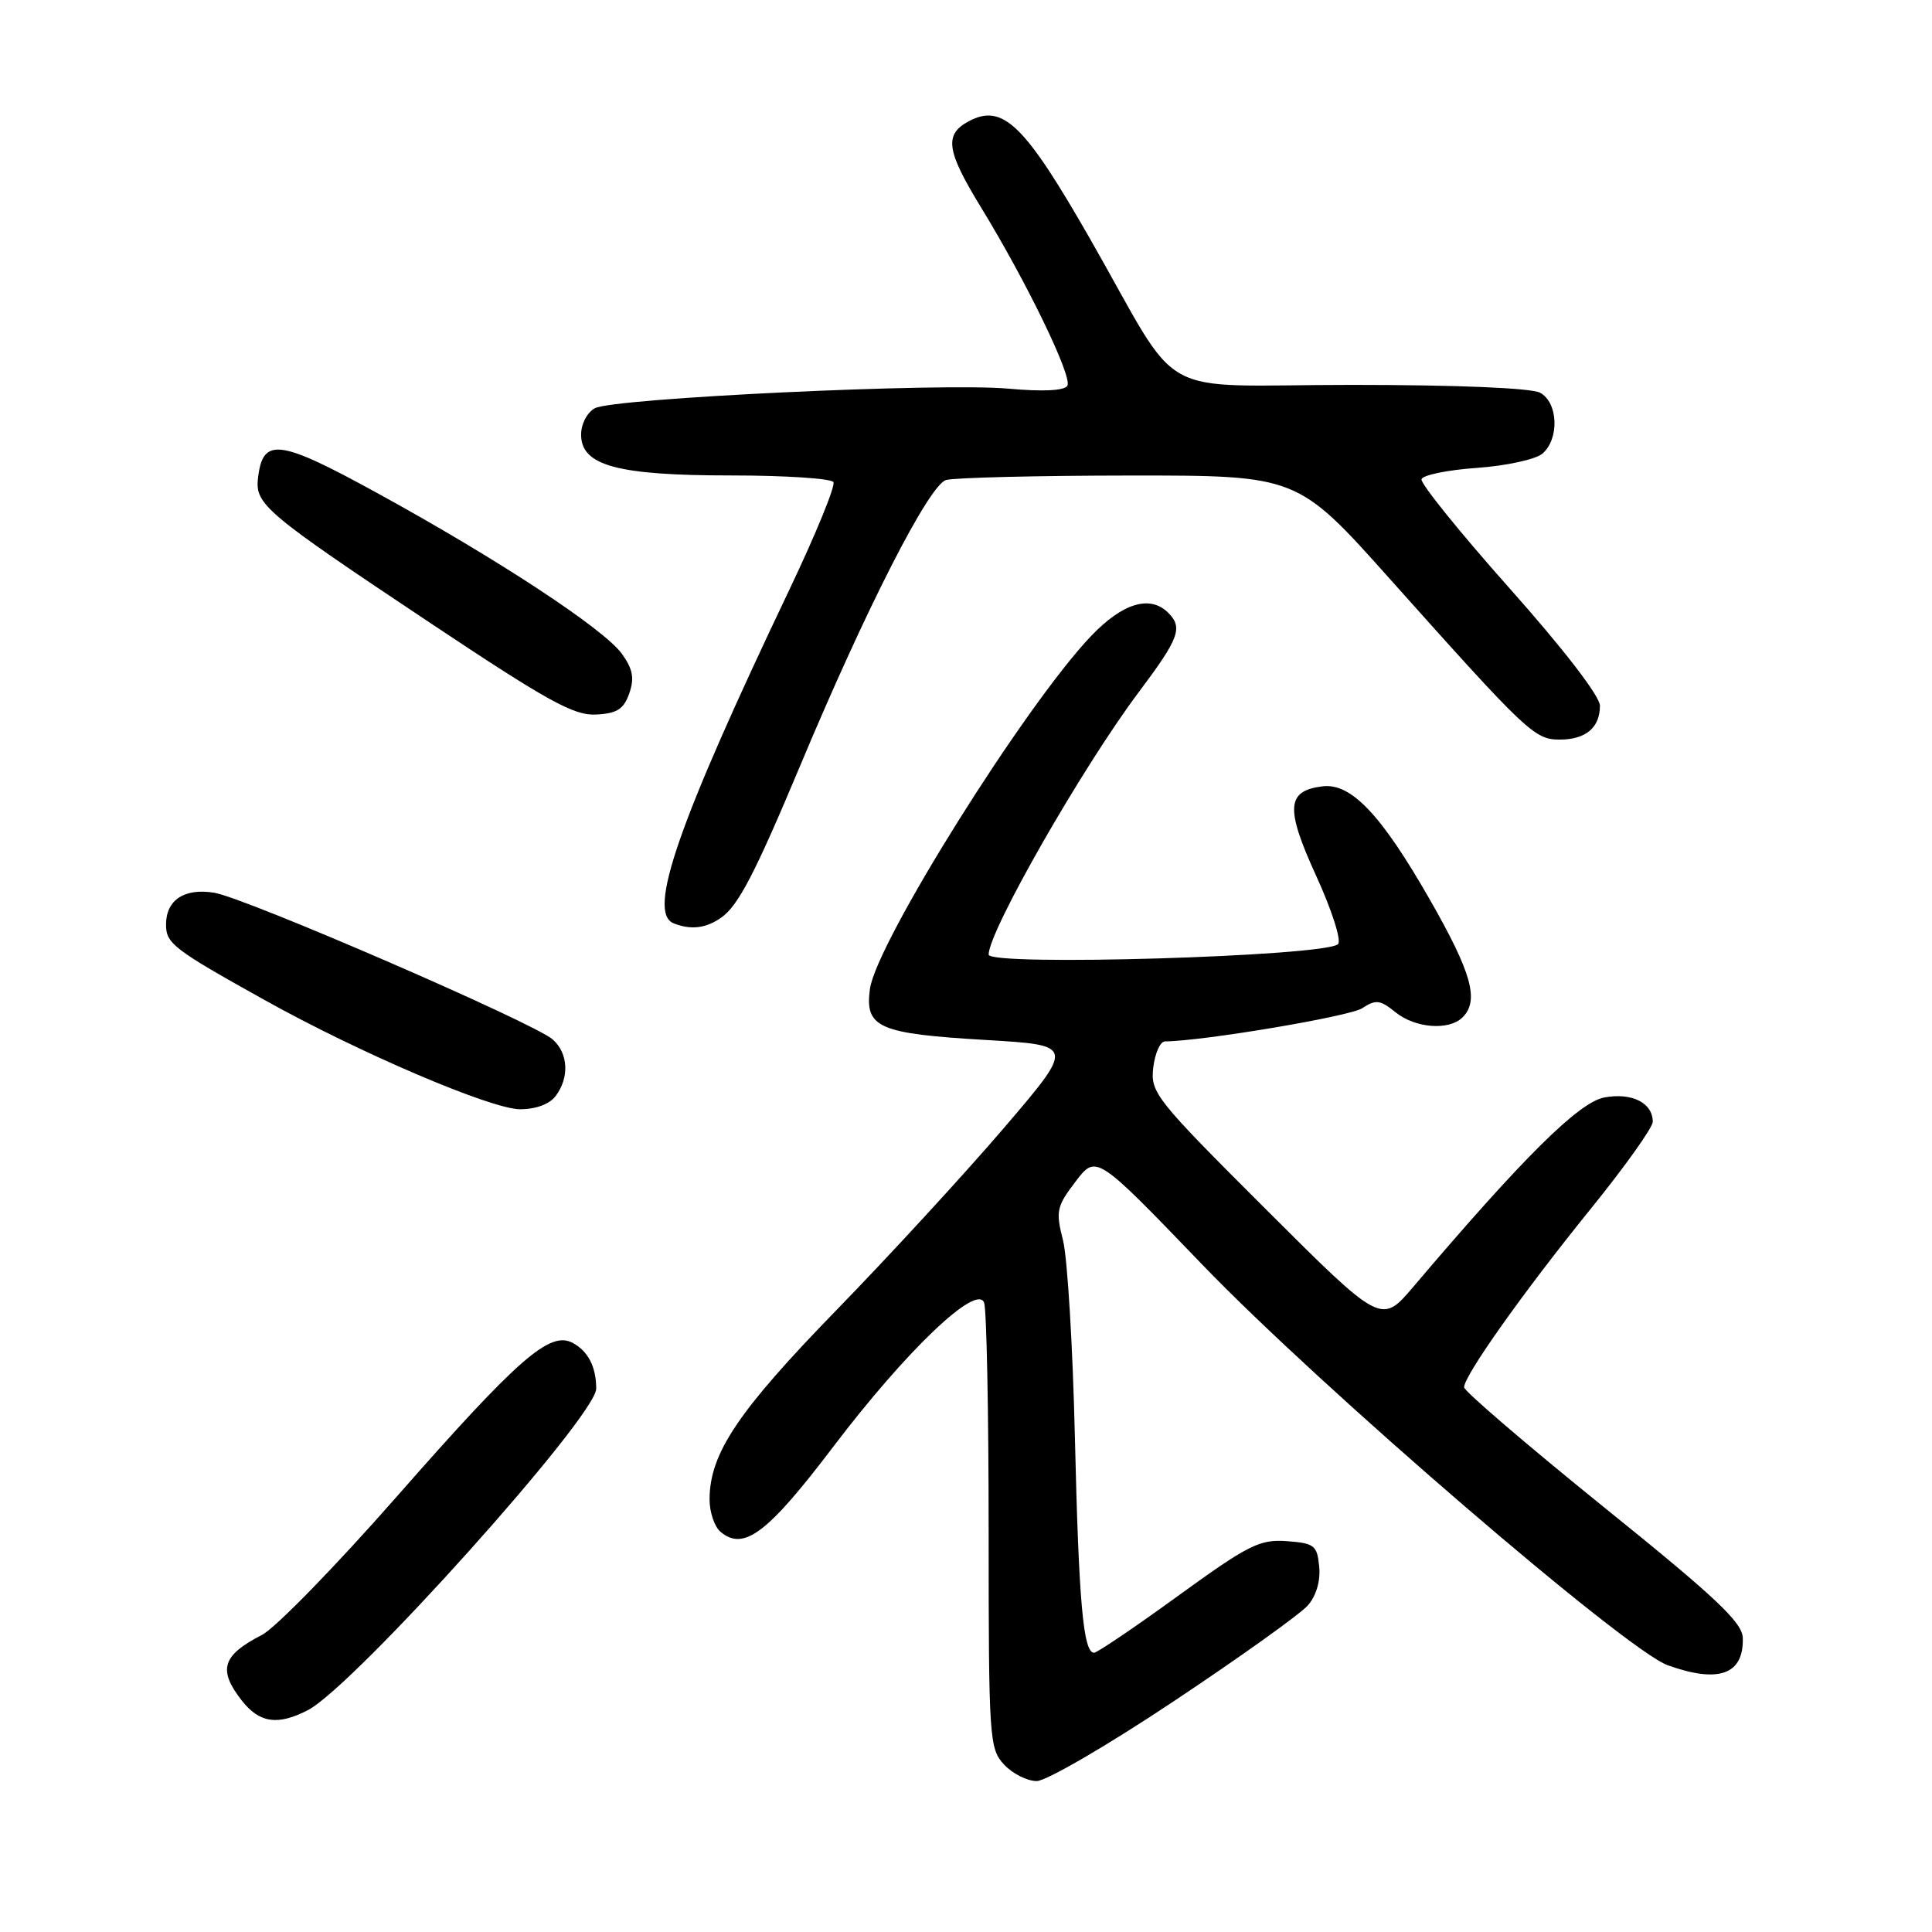 <?xml version="1.0" encoding="UTF-8" standalone="no"?>
<!DOCTYPE svg PUBLIC "-//W3C//DTD SVG 1.1//EN" "http://www.w3.org/Graphics/SVG/1.1/DTD/svg11.dtd" >
<svg xmlns="http://www.w3.org/2000/svg" xmlns:xlink="http://www.w3.org/1999/xlink" version="1.1" viewBox="0 0 256 256">
 <g >
 <path fill="currentColor"
d=" M 155.58 225.39 C 164.34 219.56 172.31 213.86 173.30 212.72 C 174.41 211.45 174.99 209.47 174.80 207.58 C 174.53 204.76 174.16 204.48 170.50 204.21 C 166.91 203.95 165.44 204.69 156.10 211.46 C 150.39 215.61 145.37 219.00 144.97 219.00 C 143.54 219.00 142.94 212.31 142.43 190.50 C 142.15 178.40 141.44 166.62 140.85 164.33 C 139.87 160.48 140.00 159.87 142.52 156.56 C 145.26 152.97 145.26 152.97 159.31 167.57 C 174.91 183.79 215.44 218.67 221.00 220.66 C 227.75 223.08 231.06 221.88 230.93 217.05 C 230.88 214.98 227.43 211.72 212.43 199.63 C 202.30 191.44 194.00 184.33 194.00 183.82 C 194.00 182.27 201.89 171.16 210.69 160.29 C 215.26 154.65 219.00 149.41 219.00 148.64 C 219.00 146.13 216.22 144.74 212.58 145.42 C 209.20 146.05 201.81 153.38 187.27 170.51 C 183.03 175.50 183.03 175.50 167.72 160.22 C 153.10 145.63 152.43 144.78 152.81 141.47 C 153.04 139.56 153.73 138.00 154.36 137.99 C 159.35 137.96 178.84 134.68 180.49 133.60 C 182.30 132.41 182.88 132.48 184.90 134.12 C 187.53 136.25 192.01 136.59 193.80 134.80 C 196.03 132.57 195.02 128.93 189.46 119.20 C 183.05 107.98 179.04 103.74 175.27 104.19 C 170.46 104.77 170.29 107.06 174.39 116.03 C 176.47 120.57 177.77 124.63 177.30 125.10 C 175.67 126.73 131.00 128.06 131.00 126.49 C 131.00 123.38 143.42 101.67 150.90 91.70 C 156.24 84.58 156.77 83.17 154.80 81.20 C 152.40 78.80 148.76 79.89 144.58 84.27 C 135.87 93.39 116.08 124.97 115.27 131.05 C 114.58 136.18 116.38 136.97 130.75 137.81 C 142.40 138.50 142.40 138.50 132.99 149.50 C 127.81 155.55 117.82 166.42 110.78 173.65 C 97.79 187.01 94.06 192.56 94.02 198.63 C 94.01 200.35 94.67 202.31 95.49 202.99 C 98.57 205.55 101.71 203.17 110.42 191.69 C 120.07 178.97 129.42 170.04 130.40 172.61 C 130.73 173.46 131.00 187.09 131.00 202.89 C 131.00 230.42 131.09 231.71 133.04 233.81 C 134.16 235.02 136.11 236.00 137.37 236.00 C 138.63 236.00 146.83 231.23 155.58 225.39 Z  M 40.80 226.60 C 46.87 223.46 79.00 187.64 79.00 184.01 C 79.00 181.12 77.93 179.03 75.88 177.94 C 72.86 176.32 68.70 179.95 52.63 198.24 C 44.55 207.45 36.49 215.72 34.72 216.63 C 29.42 219.35 28.84 221.26 32.07 225.37 C 34.40 228.32 36.82 228.66 40.80 226.60 Z  M 73.61 145.25 C 75.47 142.80 75.31 139.59 73.25 137.74 C 70.83 135.57 32.51 118.96 28.38 118.29 C 24.43 117.65 22.00 119.25 22.00 122.51 C 22.00 125.03 22.98 125.78 35.10 132.53 C 47.58 139.49 65.03 146.95 68.89 146.98 C 70.97 146.99 72.79 146.32 73.61 145.25 Z  M 95.55 121.60 C 97.82 120.02 100.03 115.76 106.01 101.50 C 114.80 80.51 123.14 64.20 125.37 63.60 C 126.54 63.29 137.49 63.02 149.71 63.01 C 171.92 63.00 171.92 63.00 184.20 76.75 C 202.36 97.08 203.33 98.00 206.68 98.00 C 210.12 98.00 212.00 96.41 212.00 93.51 C 212.00 92.26 207.21 86.03 200.03 77.96 C 193.45 70.56 188.19 64.05 188.36 63.50 C 188.52 62.95 191.82 62.27 195.68 62.00 C 199.54 61.73 203.44 60.88 204.35 60.13 C 206.65 58.21 206.48 53.33 204.07 52.04 C 202.89 51.41 193.07 51.00 179.13 51.00 C 152.36 51.00 156.96 53.56 144.44 31.65 C 135.76 16.47 132.87 13.66 128.36 16.07 C 125.08 17.83 125.39 19.96 129.99 27.48 C 136.07 37.42 142.14 49.96 141.43 51.12 C 141.02 51.77 138.18 51.91 133.64 51.50 C 124.82 50.69 81.34 52.75 78.83 54.09 C 77.80 54.64 77.00 56.17 77.00 57.59 C 77.00 61.70 81.77 63.00 96.91 63.00 C 104.04 63.00 110.13 63.40 110.43 63.88 C 110.73 64.36 108.10 70.78 104.60 78.13 C 89.81 109.15 85.73 120.92 89.25 122.34 C 91.52 123.25 93.53 123.02 95.55 121.60 Z  M 83.38 91.88 C 84.08 89.87 83.86 88.66 82.40 86.63 C 80.02 83.33 65.88 74.04 49.98 65.33 C 36.93 58.17 34.83 57.91 34.19 63.32 C 33.77 66.83 35.07 67.93 57.00 82.54 C 72.58 92.92 76.05 94.84 78.98 94.68 C 81.76 94.54 82.65 93.97 83.38 91.88 Z "/>
</g>
</svg>